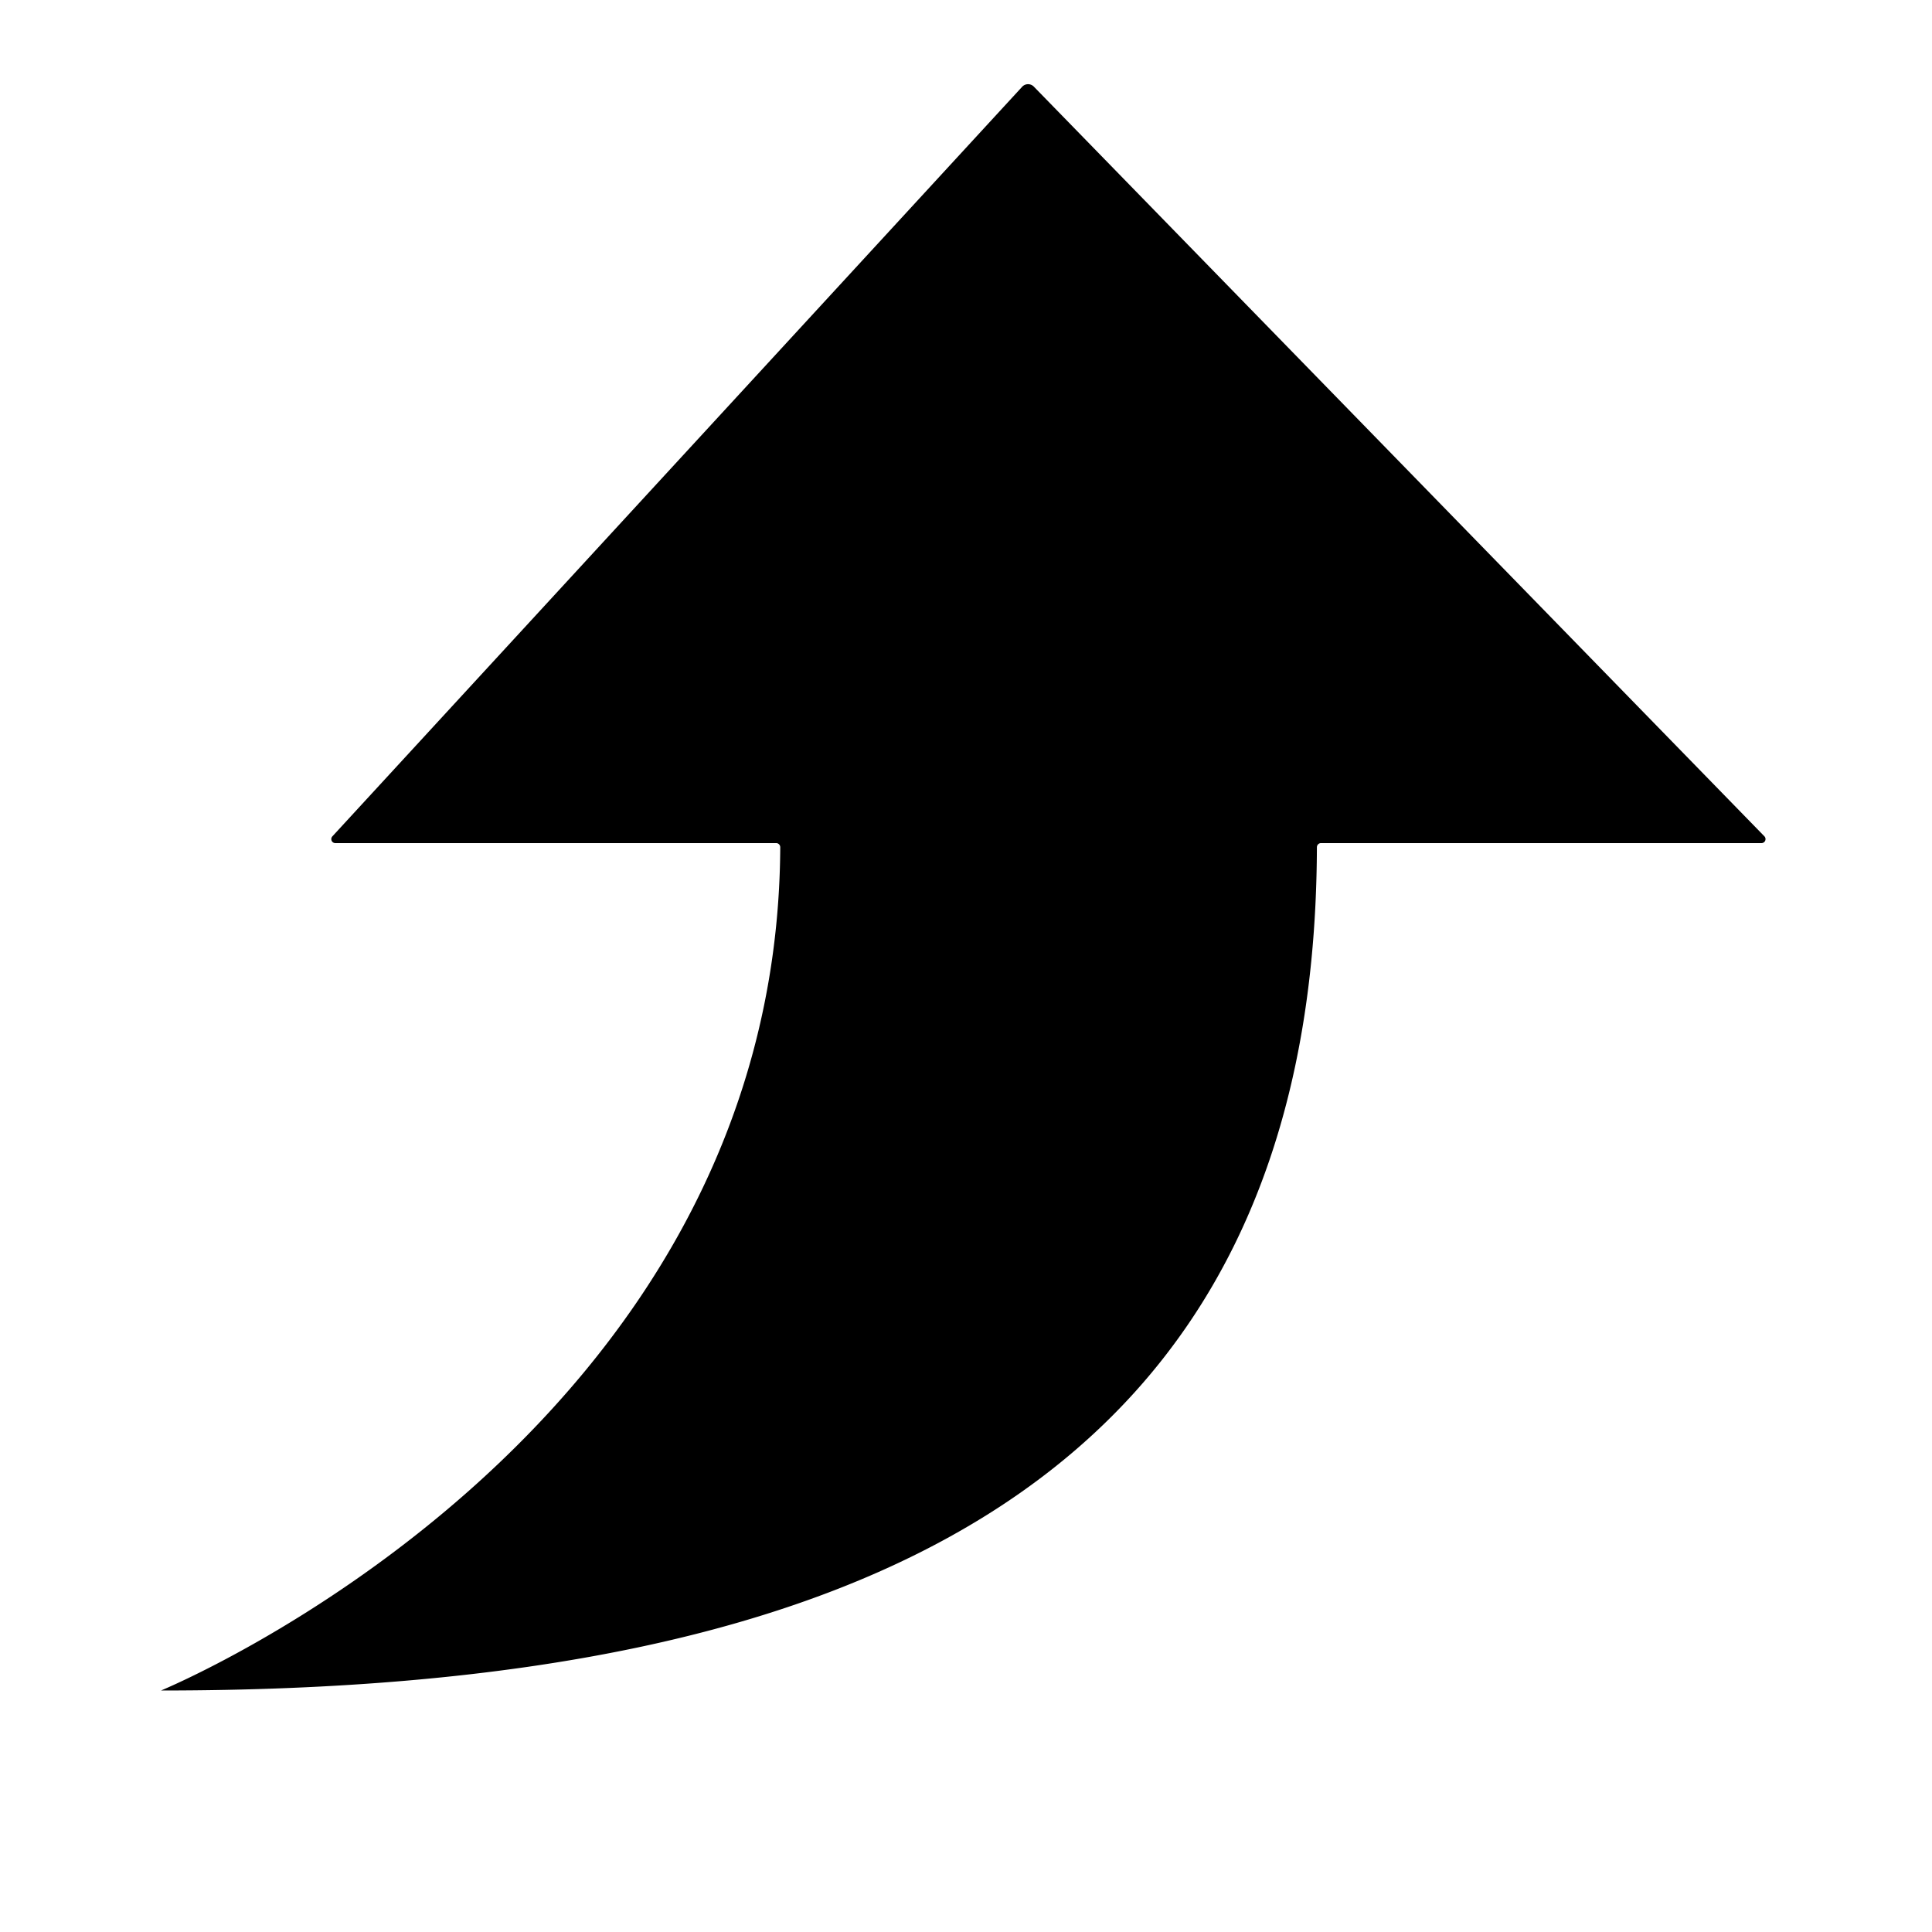 <?xml version="1.0" standalone="no"?><!DOCTYPE svg PUBLIC "-//W3C//DTD SVG 1.1//EN" "http://www.w3.org/Graphics/SVG/1.1/DTD/svg11.dtd"><svg t="1736817895992" class="icon" viewBox="0 0 1024 1024" version="1.1" xmlns="http://www.w3.org/2000/svg" p-id="6217" xmlns:xlink="http://www.w3.org/1999/xlink" width="16" height="16"><path d="M933.611 446.869a2.133 2.133 0 0 0 1.536-3.627L547.947 45.909a4.267 4.267 0 0 0-6.187 0.085L176.149 443.307a2.133 2.133 0 0 0 1.557 3.563h233.707c1.173 0 2.133 1.003 2.133 2.176C412.011 761.877 85.333 896 85.333 896c371.157 0 611.627-111.787 612.651-446.933 0-1.195 0.96-2.197 2.133-2.197h233.493z" p-id="6218"></path></svg>